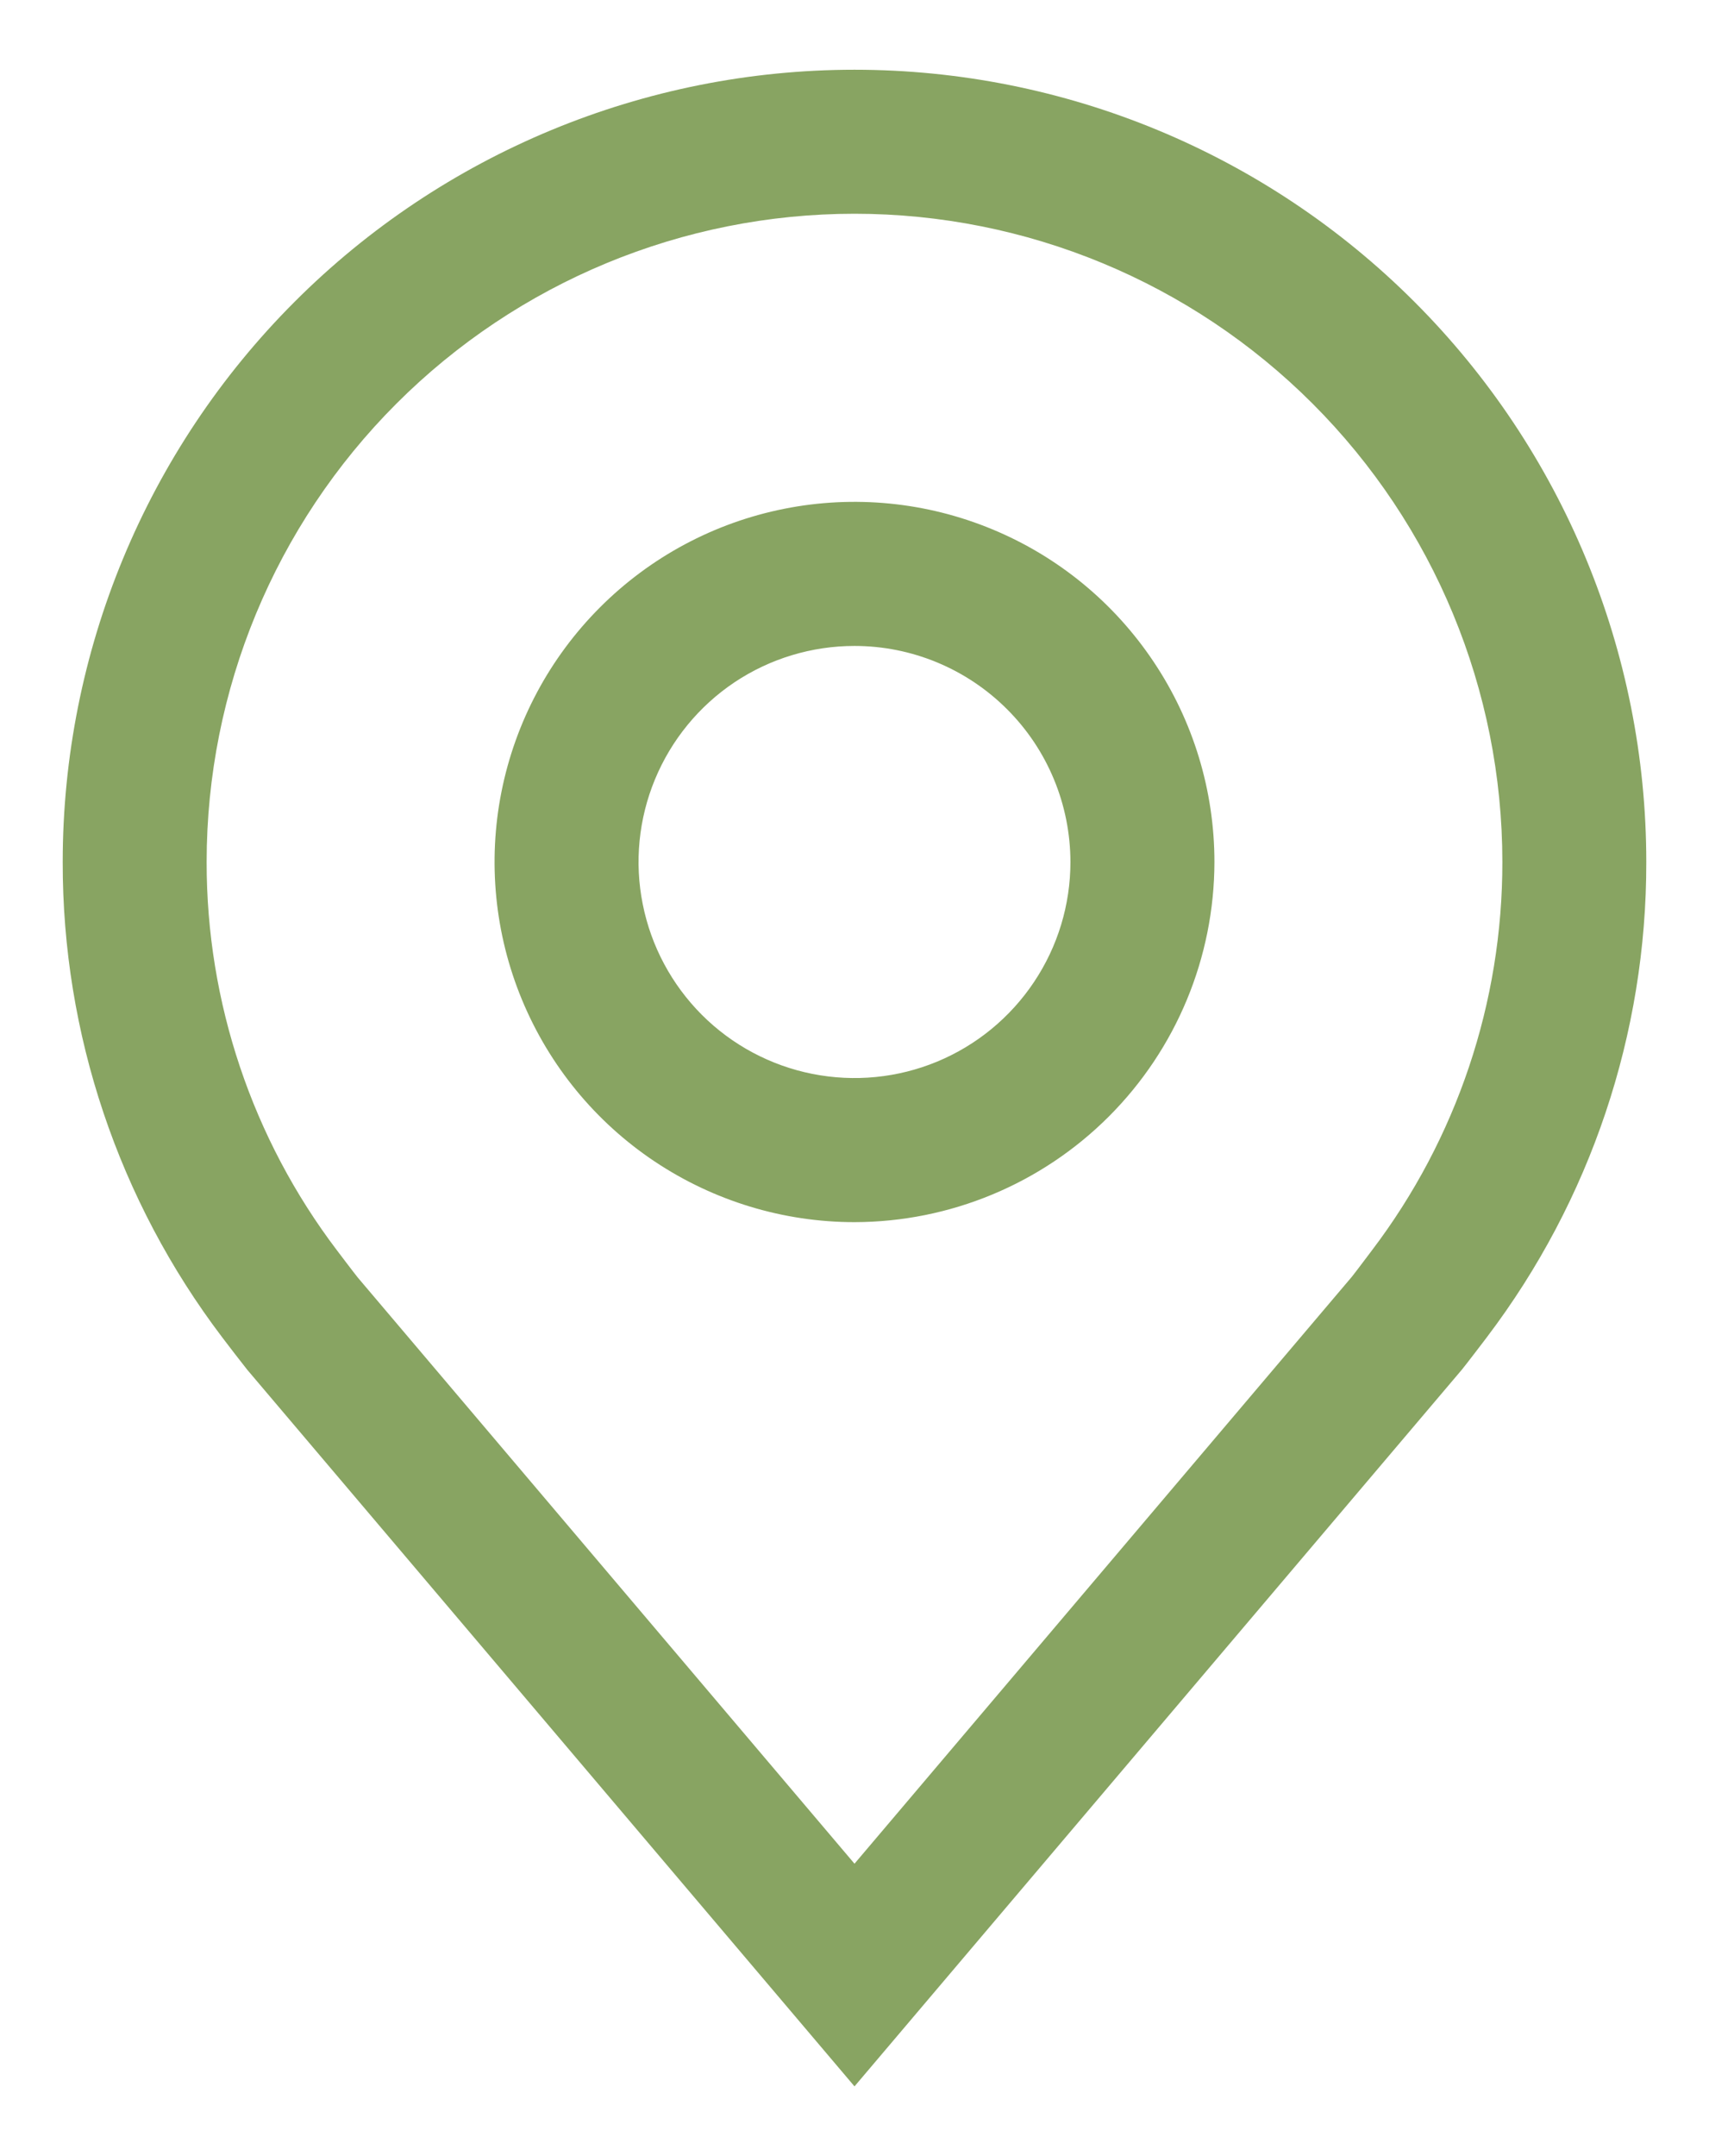<svg width="23" height="29" viewBox="0 0 23 29" fill="none" xmlns="http://www.w3.org/2000/svg">
<path d="M11.5 16.438C10.542 16.438 9.606 16.153 8.809 15.621C8.012 15.089 7.392 14.332 7.025 13.447C6.658 12.562 6.562 11.588 6.749 10.649C6.936 9.709 7.398 8.846 8.075 8.169C8.752 7.491 9.615 7.03 10.555 6.843C11.495 6.656 12.469 6.752 13.354 7.119C14.239 7.485 14.995 8.106 15.527 8.903C16.06 9.699 16.344 10.636 16.344 11.594C16.342 12.878 15.831 14.109 14.923 15.017C14.015 15.925 12.784 16.436 11.5 16.438ZM11.5 8.688C10.925 8.688 10.363 8.858 9.885 9.177C9.407 9.497 9.035 9.951 8.815 10.482C8.595 11.013 8.537 11.597 8.65 12.161C8.762 12.725 9.039 13.242 9.445 13.649C9.851 14.055 10.369 14.332 10.933 14.444C11.497 14.556 12.081 14.499 12.612 14.279C13.143 14.059 13.597 13.686 13.916 13.208C14.236 12.73 14.406 12.169 14.406 11.594C14.405 10.823 14.099 10.084 13.554 9.54C13.009 8.995 12.271 8.688 11.5 8.688Z" fill="#88A462"/>
<path d="M11.5 28.062L3.328 18.424C3.214 18.28 3.102 18.134 2.991 17.988C1.595 16.149 0.84 13.902 0.844 11.594C0.844 8.768 1.966 6.057 3.965 4.059C5.963 2.06 8.674 0.938 11.5 0.938C14.326 0.938 17.037 2.06 19.035 4.059C21.034 6.057 22.156 8.768 22.156 11.594C22.16 13.902 21.406 16.146 20.011 17.985L20.009 17.988C20.009 17.988 19.719 18.369 19.675 18.421L11.5 28.062ZM4.537 16.82C4.537 16.82 4.763 17.119 4.815 17.183L11.5 25.067L18.194 17.172C18.237 17.119 18.464 16.817 18.464 16.817C19.605 15.315 20.221 13.48 20.219 11.594C20.219 9.281 19.3 7.064 17.665 5.429C16.03 3.794 13.812 2.875 11.5 2.875C9.188 2.875 6.97 3.794 5.335 5.429C3.7 7.064 2.781 9.281 2.781 11.594C2.779 13.481 3.395 15.317 4.537 16.82Z" fill="#88A462"/>
</svg>
